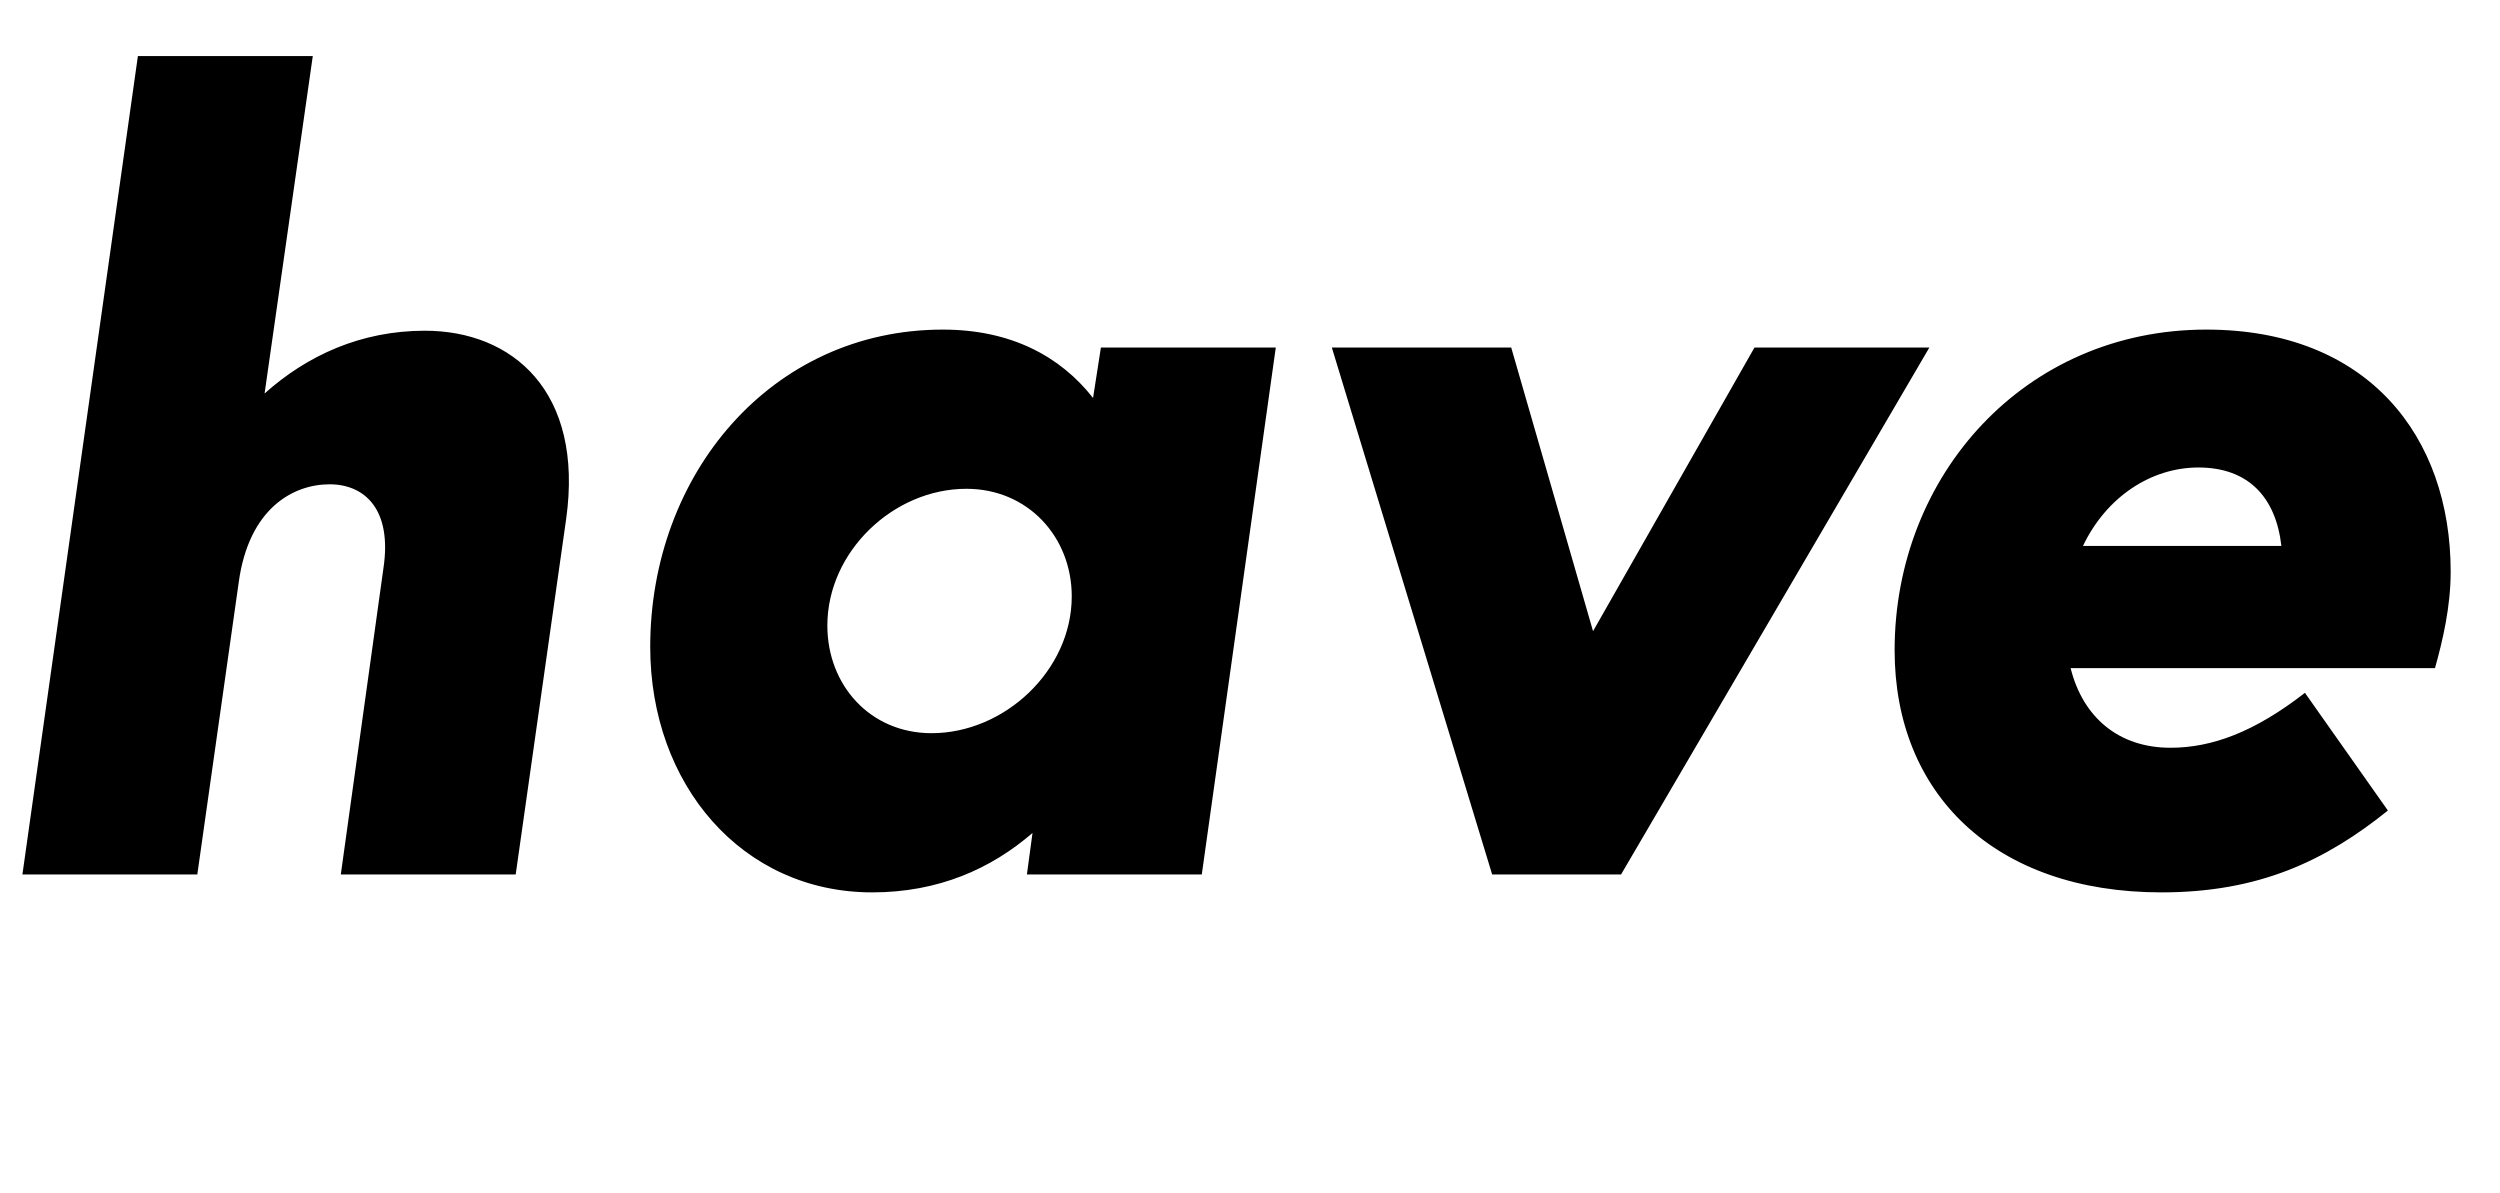 <svg width="2230" height="1064.002" xmlns="http://www.w3.org/2000/svg"><path d="M176 780.002l37-261c9-65 48-87 81-87 31 0 56 22 48 75l-38 273h156l45-317c16-114-48-168-126-168-57 0-105 22-143 56l43-301H123l-103 730zm896 0l66-470H982l-7 45c-29-37-73-61-134-61-153 0-261 129-261 283 0 123 82 219 198 219 59 0 106-21 143-53l-5 37zm-334-222c0-66 59-122 124-122 55 0 94 43 94 96 0 66-60 122-125 122-55 0-93-43-93-96zm450-248l143 470h115l275-470h-156l-144 253-73-253zm502 270c0 128 89 216 238 216 87 0 146-28 202-73l-74-105c-45 35-83 49-120 49-46 0-78-27-89-71h325c7-25 14-55 14-86 0-121-74-216-218-216-162 0-278 130-278 286zm168-93c21-44 61-70 103-70 44 0 69 26 74 70zm0 0"/></svg>